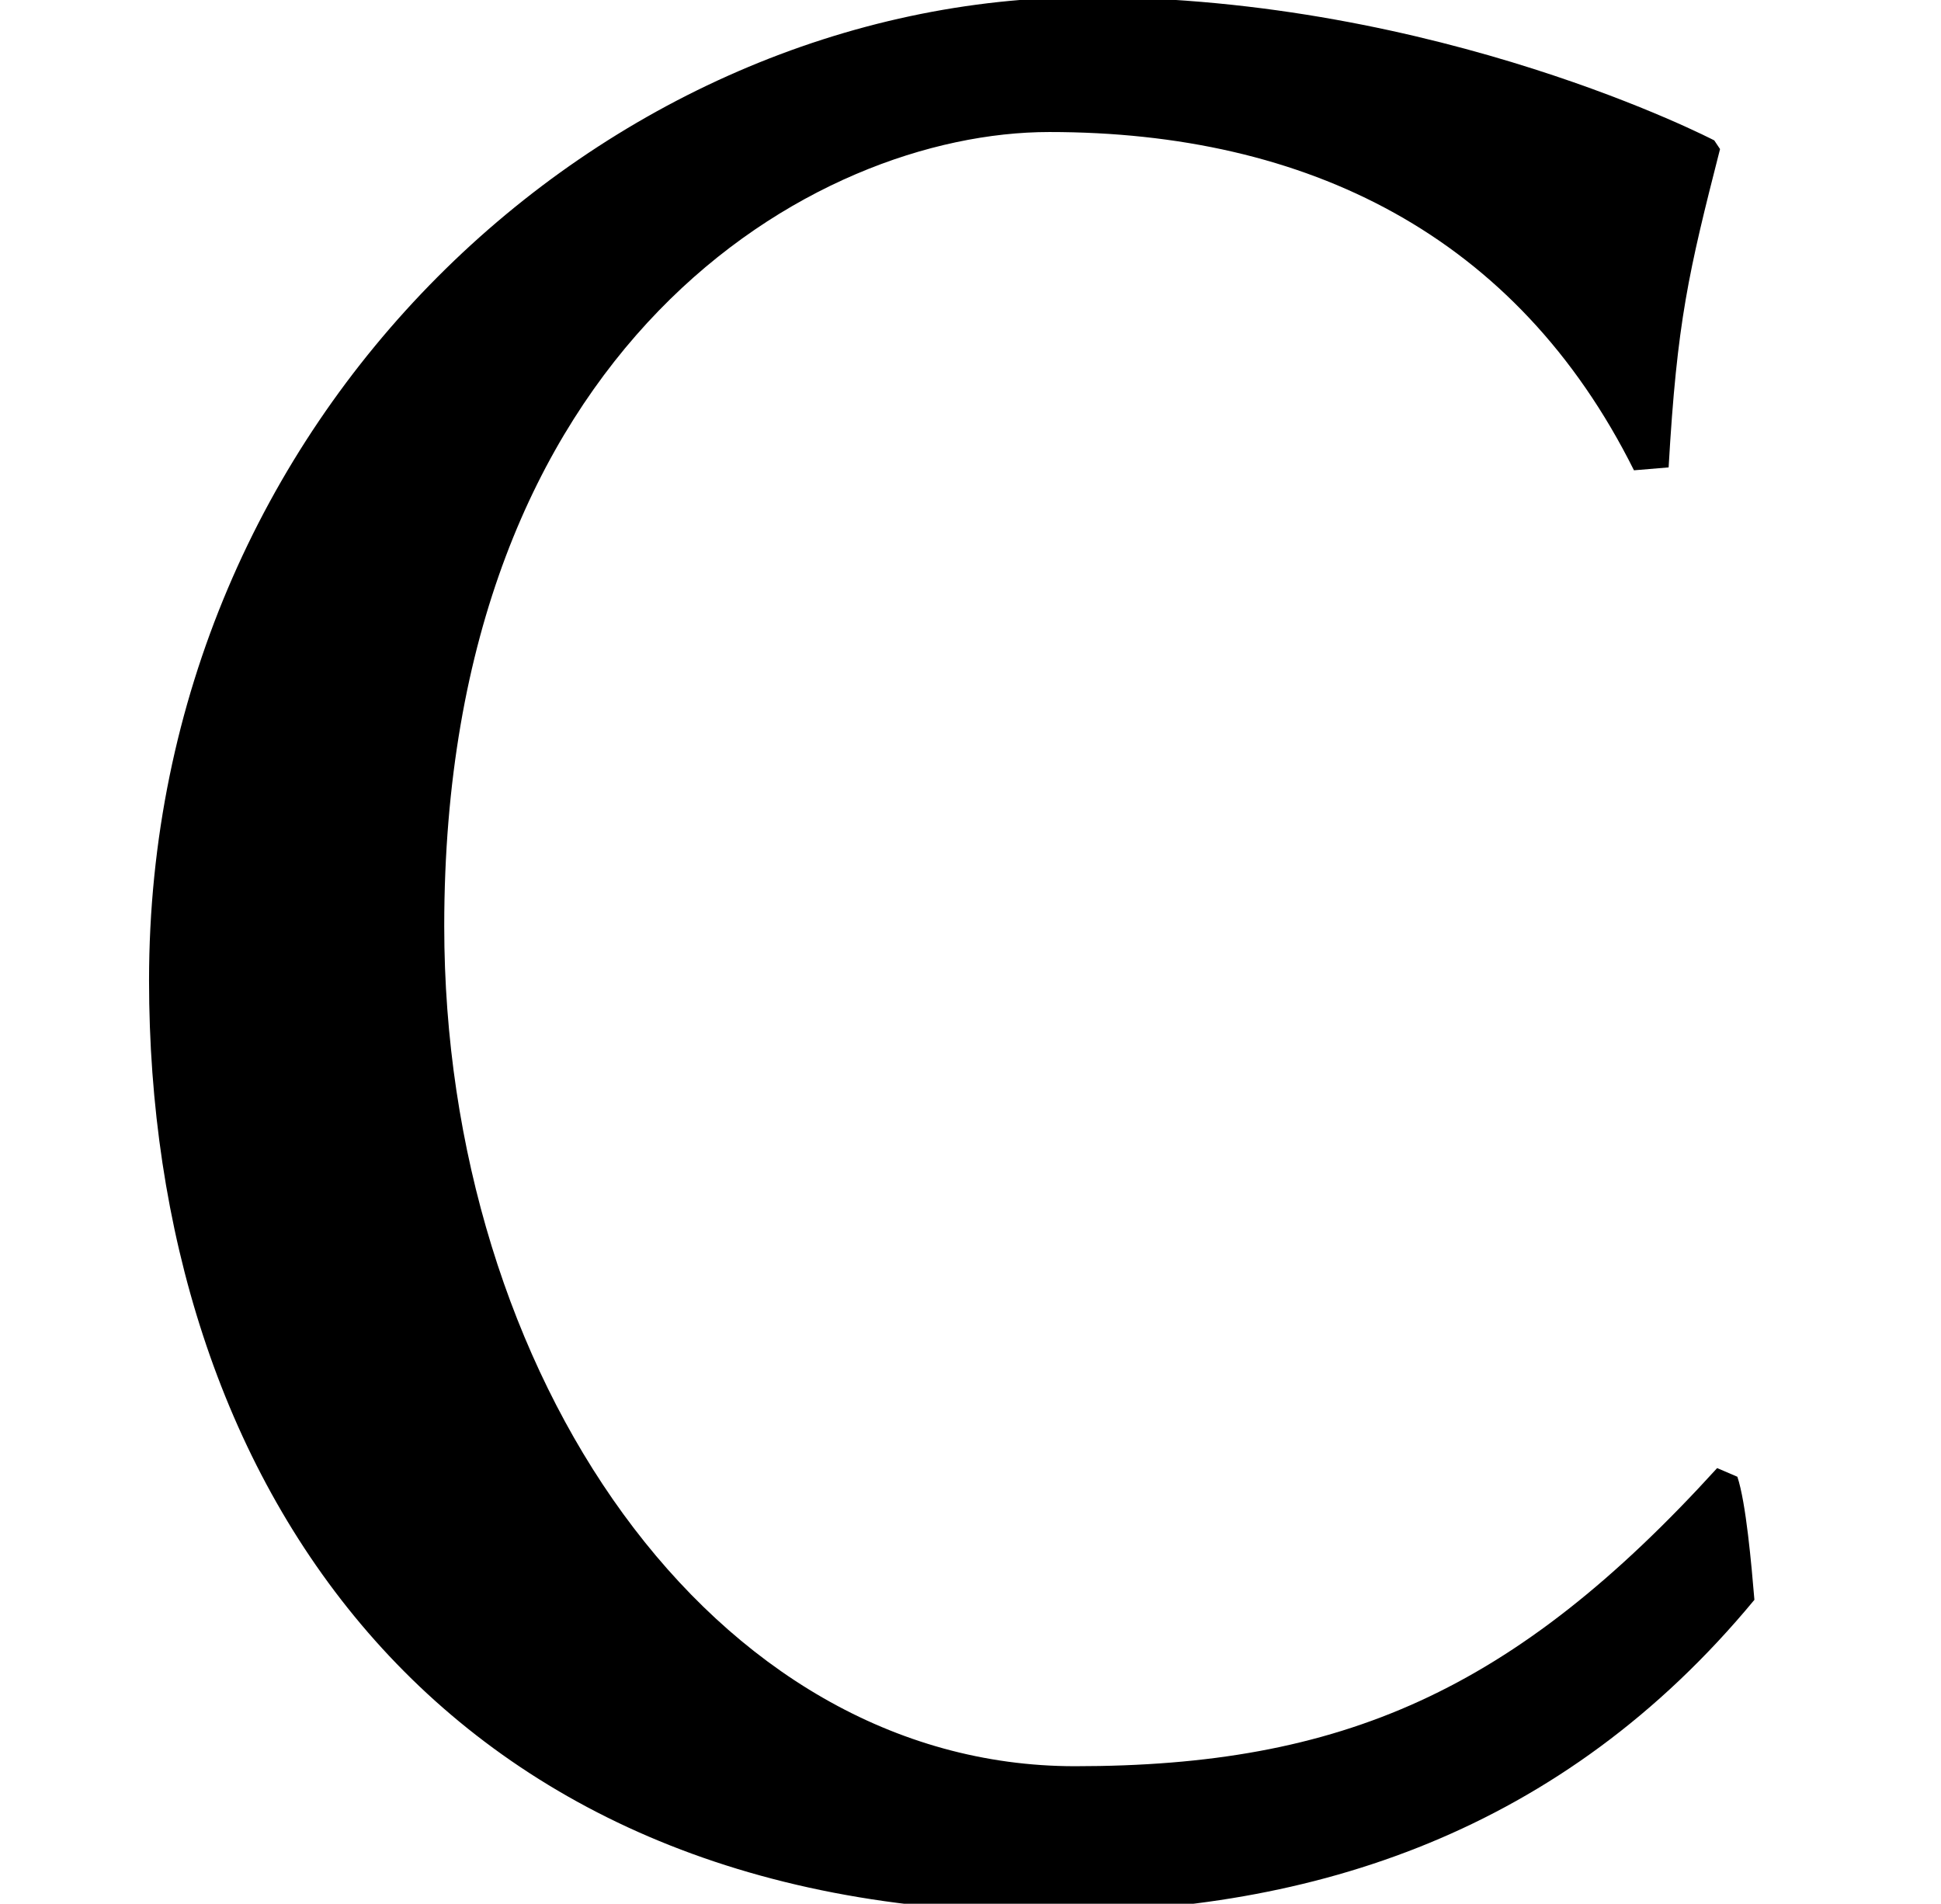 <?xml version='1.0' encoding='UTF-8'?>
<!-- This file was generated by dvisvgm 3.2.2 -->
<svg version='1.1' xmlns='http://www.w3.org/2000/svg' xmlns:xlink='http://www.w3.org/1999/xlink' width='6.72pt' height='6.59pt' viewBox='168.483 -10.108 6.72 6.59'>
<defs>
<path id='g1-67' d='M3.772-6.531C2.094-6.531 .516-5.082 .516-3.127C.516-1.409 1.499 .099 3.633 .099C4.546 .099 5.409-.179 6.074-.983C6.064-1.102 6.045-1.32 6.015-1.409L5.945-1.439C5.241-.665 4.645-.407 3.722-.407C2.462-.407 1.538-1.767 1.538-3.315C1.538-5.33 2.819-6.064 3.633-6.064C4.526-6.064 5.251-5.707 5.657-4.893L5.777-4.903C5.806-5.409 5.846-5.578 5.955-6.005L5.935-6.035C5.935-6.035 4.983-6.531 3.772-6.531Z'/>
</defs>
<g id='page1'>
<use x='168.483' y='-3.587' xlink:href='#g1-67'/>
</g>
</svg>